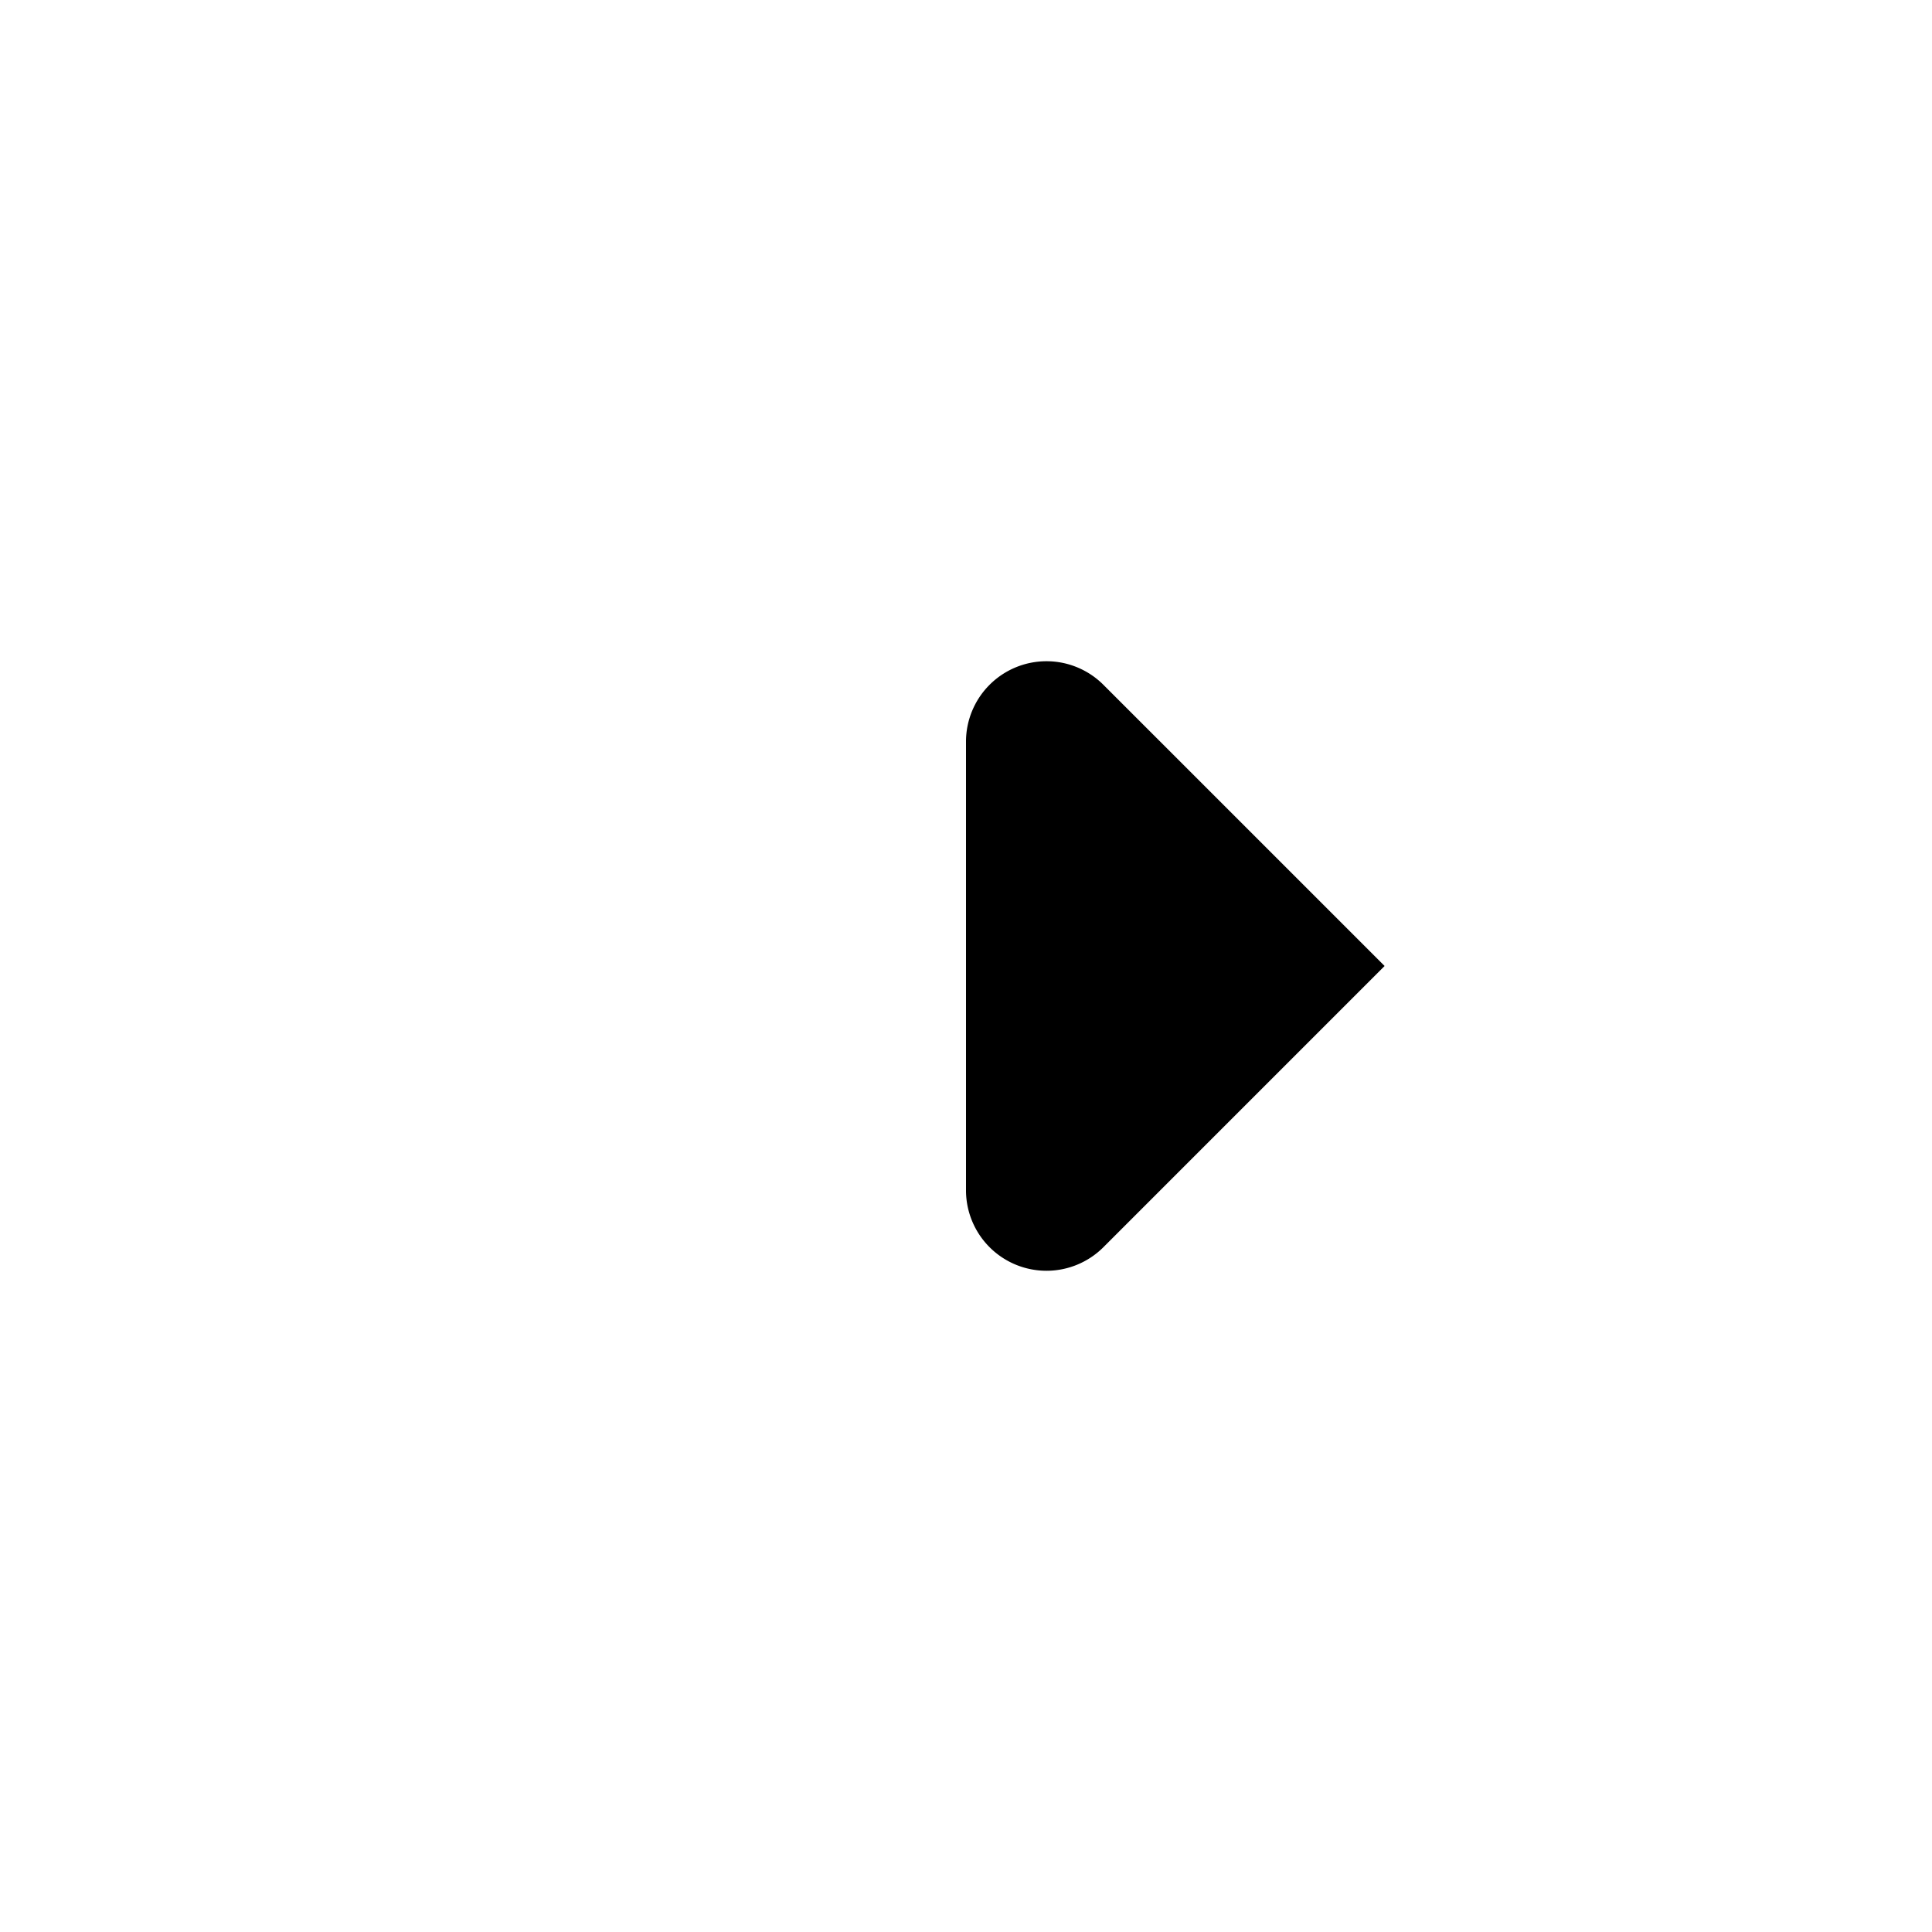 <svg xmlns="http://www.w3.org/2000/svg" width="24" height="24"
     viewBox="0 0 24 24">
  <title>Arrow Right</title>
  <g>
    <path d="M12,14.8V9.2a1,1,0,0,1,1.7-.7L17.2,12l-3.5,3.5A1,1,0,0,1,12,14.8Z"
    />
  </g>
  <g>
    <rect width="24" height="24" fill="none"/>
  </g>
</svg>
